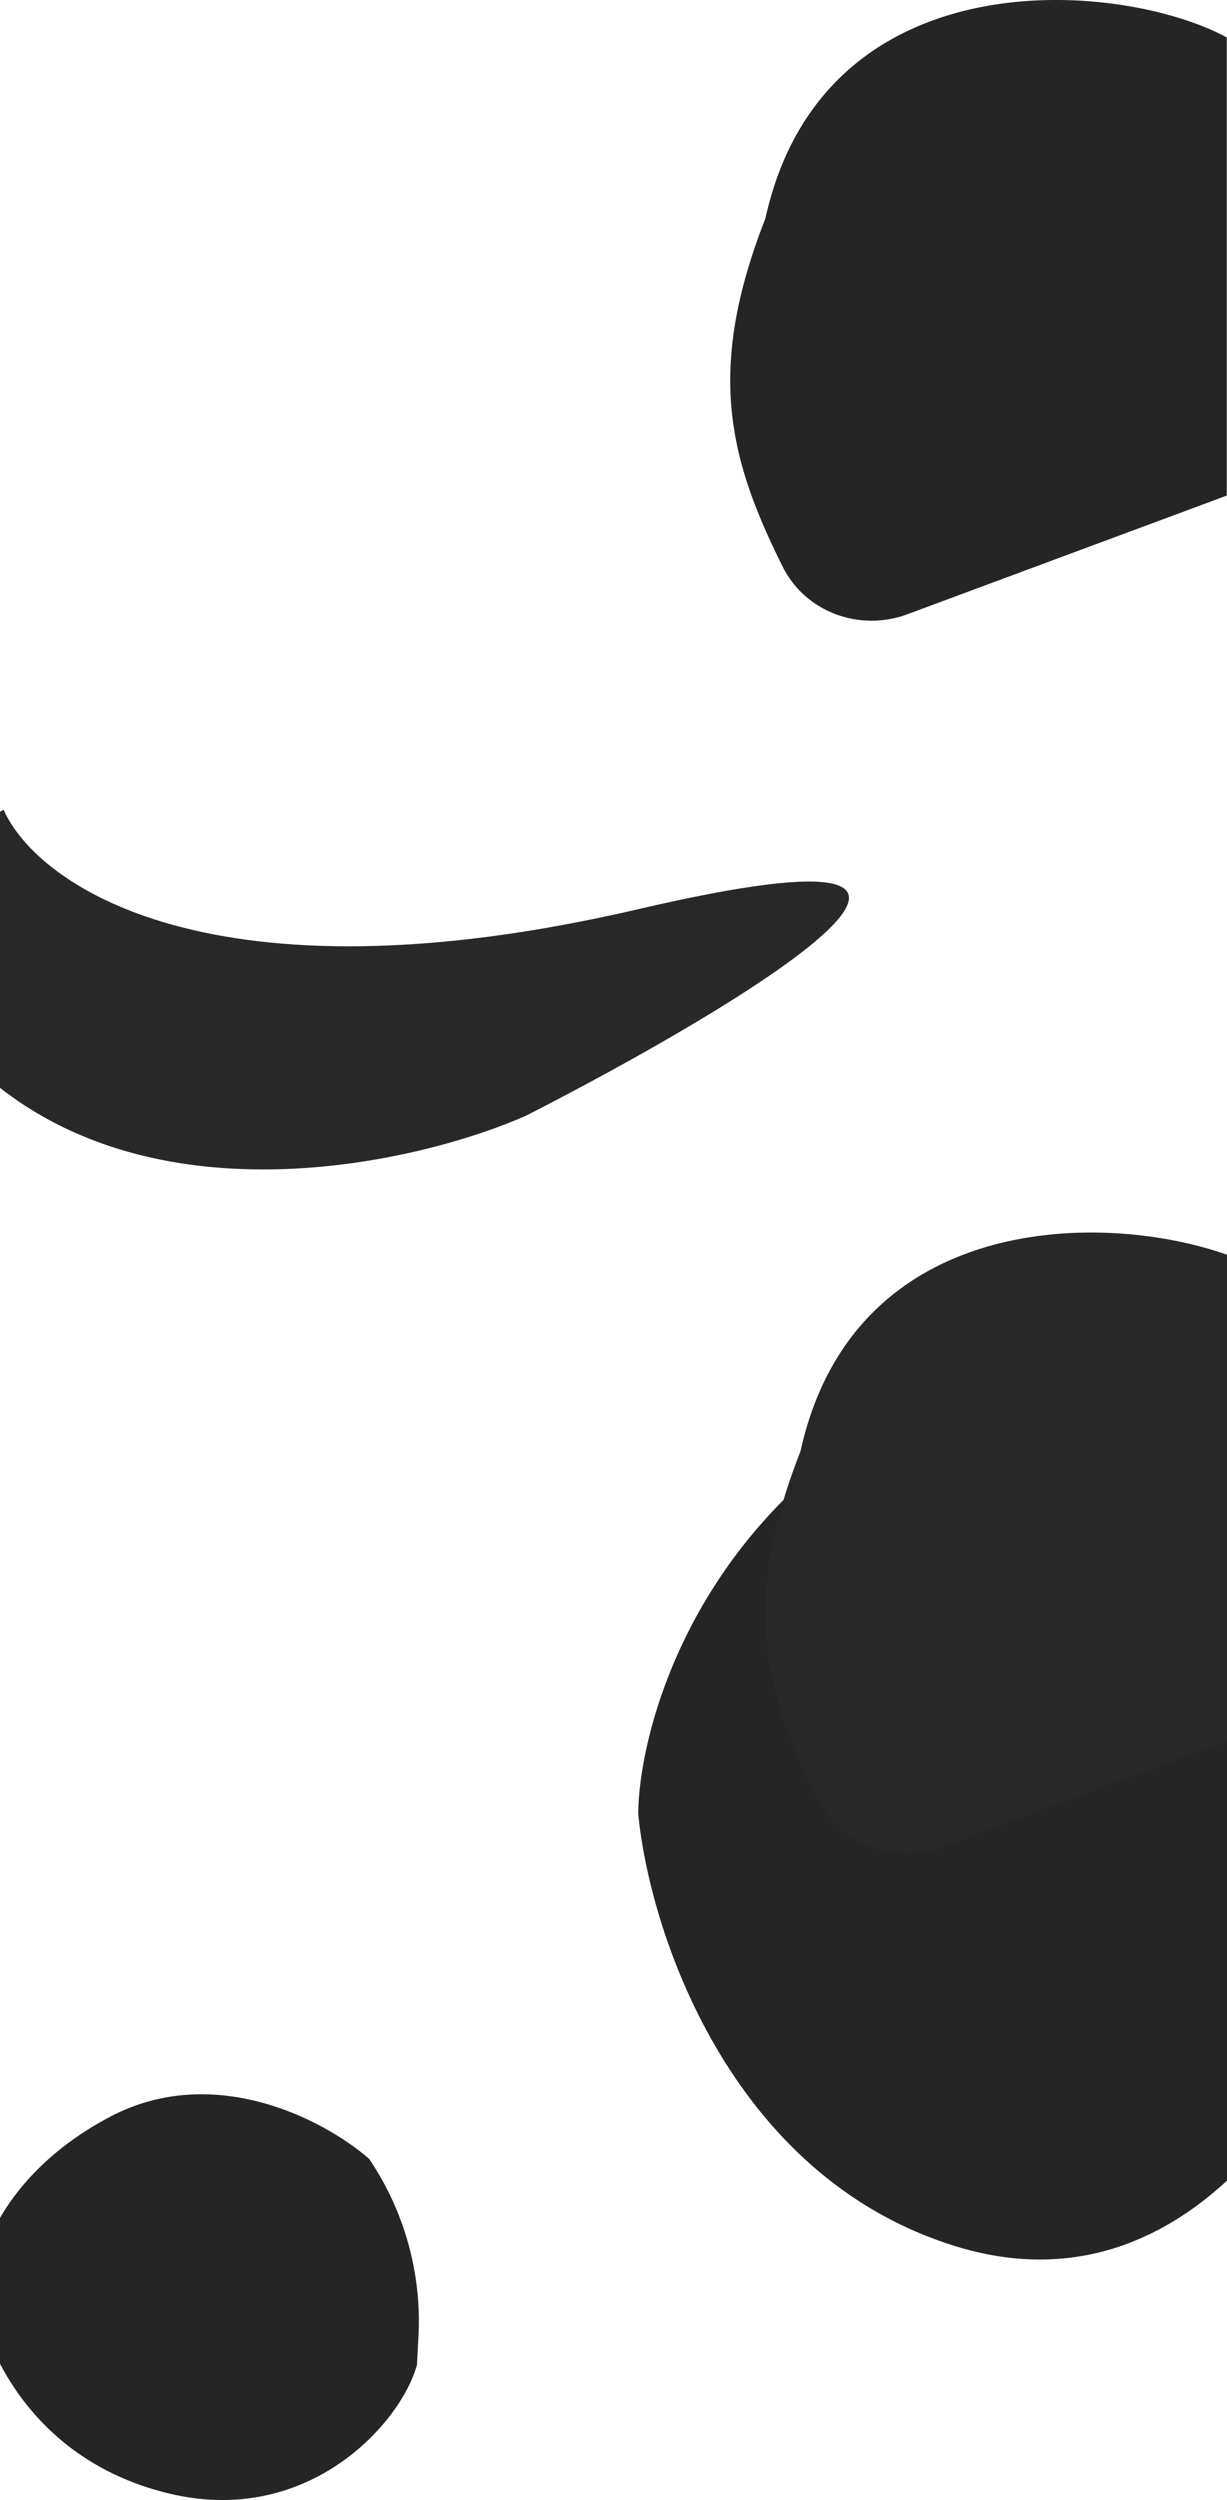 <svg xmlns="http://www.w3.org/2000/svg" width="1440" height="2933" fill="none"><path fill="#252525" d="M1005 1688.29c203.2-141.2 417 11.5 498.5 105.5l91.5 517c-46.5 142.5-206.3 406.9-473.5 324.5-267.2-82.4-359.667-372.66-372.5-507.5.667-87.66 52.8-298.3 256-439.5Z"/><path fill="#282828" d="M939.499 1702.42c68.501-310 418.331-279.33 541.501-212.5v537.5l-374.8 139.21c-56.04 20.82-119.708-2.36-146.405-55.85-63.437-127.09-89.863-230.99-20.296-408.36Z"/><path fill="#252525" d="M898.23 256.421c68.499-310 418.33-279.334 541.5-212.5v537.5l-374.8 139.211c-56.04 20.815-119.707-2.365-146.405-55.853-63.437-127.094-89.863-230.984-20.295-408.358ZM128.552 2483.74c124.263-65.9 255.009 5.36 304.849 49.23l2.427 3.7a340.007 340.007 0 0 1 55.277 204.54l-1.749 33.04c-18.04 67.37-126.159 189.89-289.56 151.44C36.394 2887.23-20.152 2751.77-28 2688.85c.408-40.92 32.289-139.22 156.552-205.11Z"/><path fill="#282828" d="M749.709 1066.5c-503.2 117.2-706.666-28.83-745.5-116.5-83.166 46.5-199.6 177.5 0 329.5s491.834 83 613 29.5c253.834-129.67 635.701-359.7 132.5-242.5Z"/></svg>